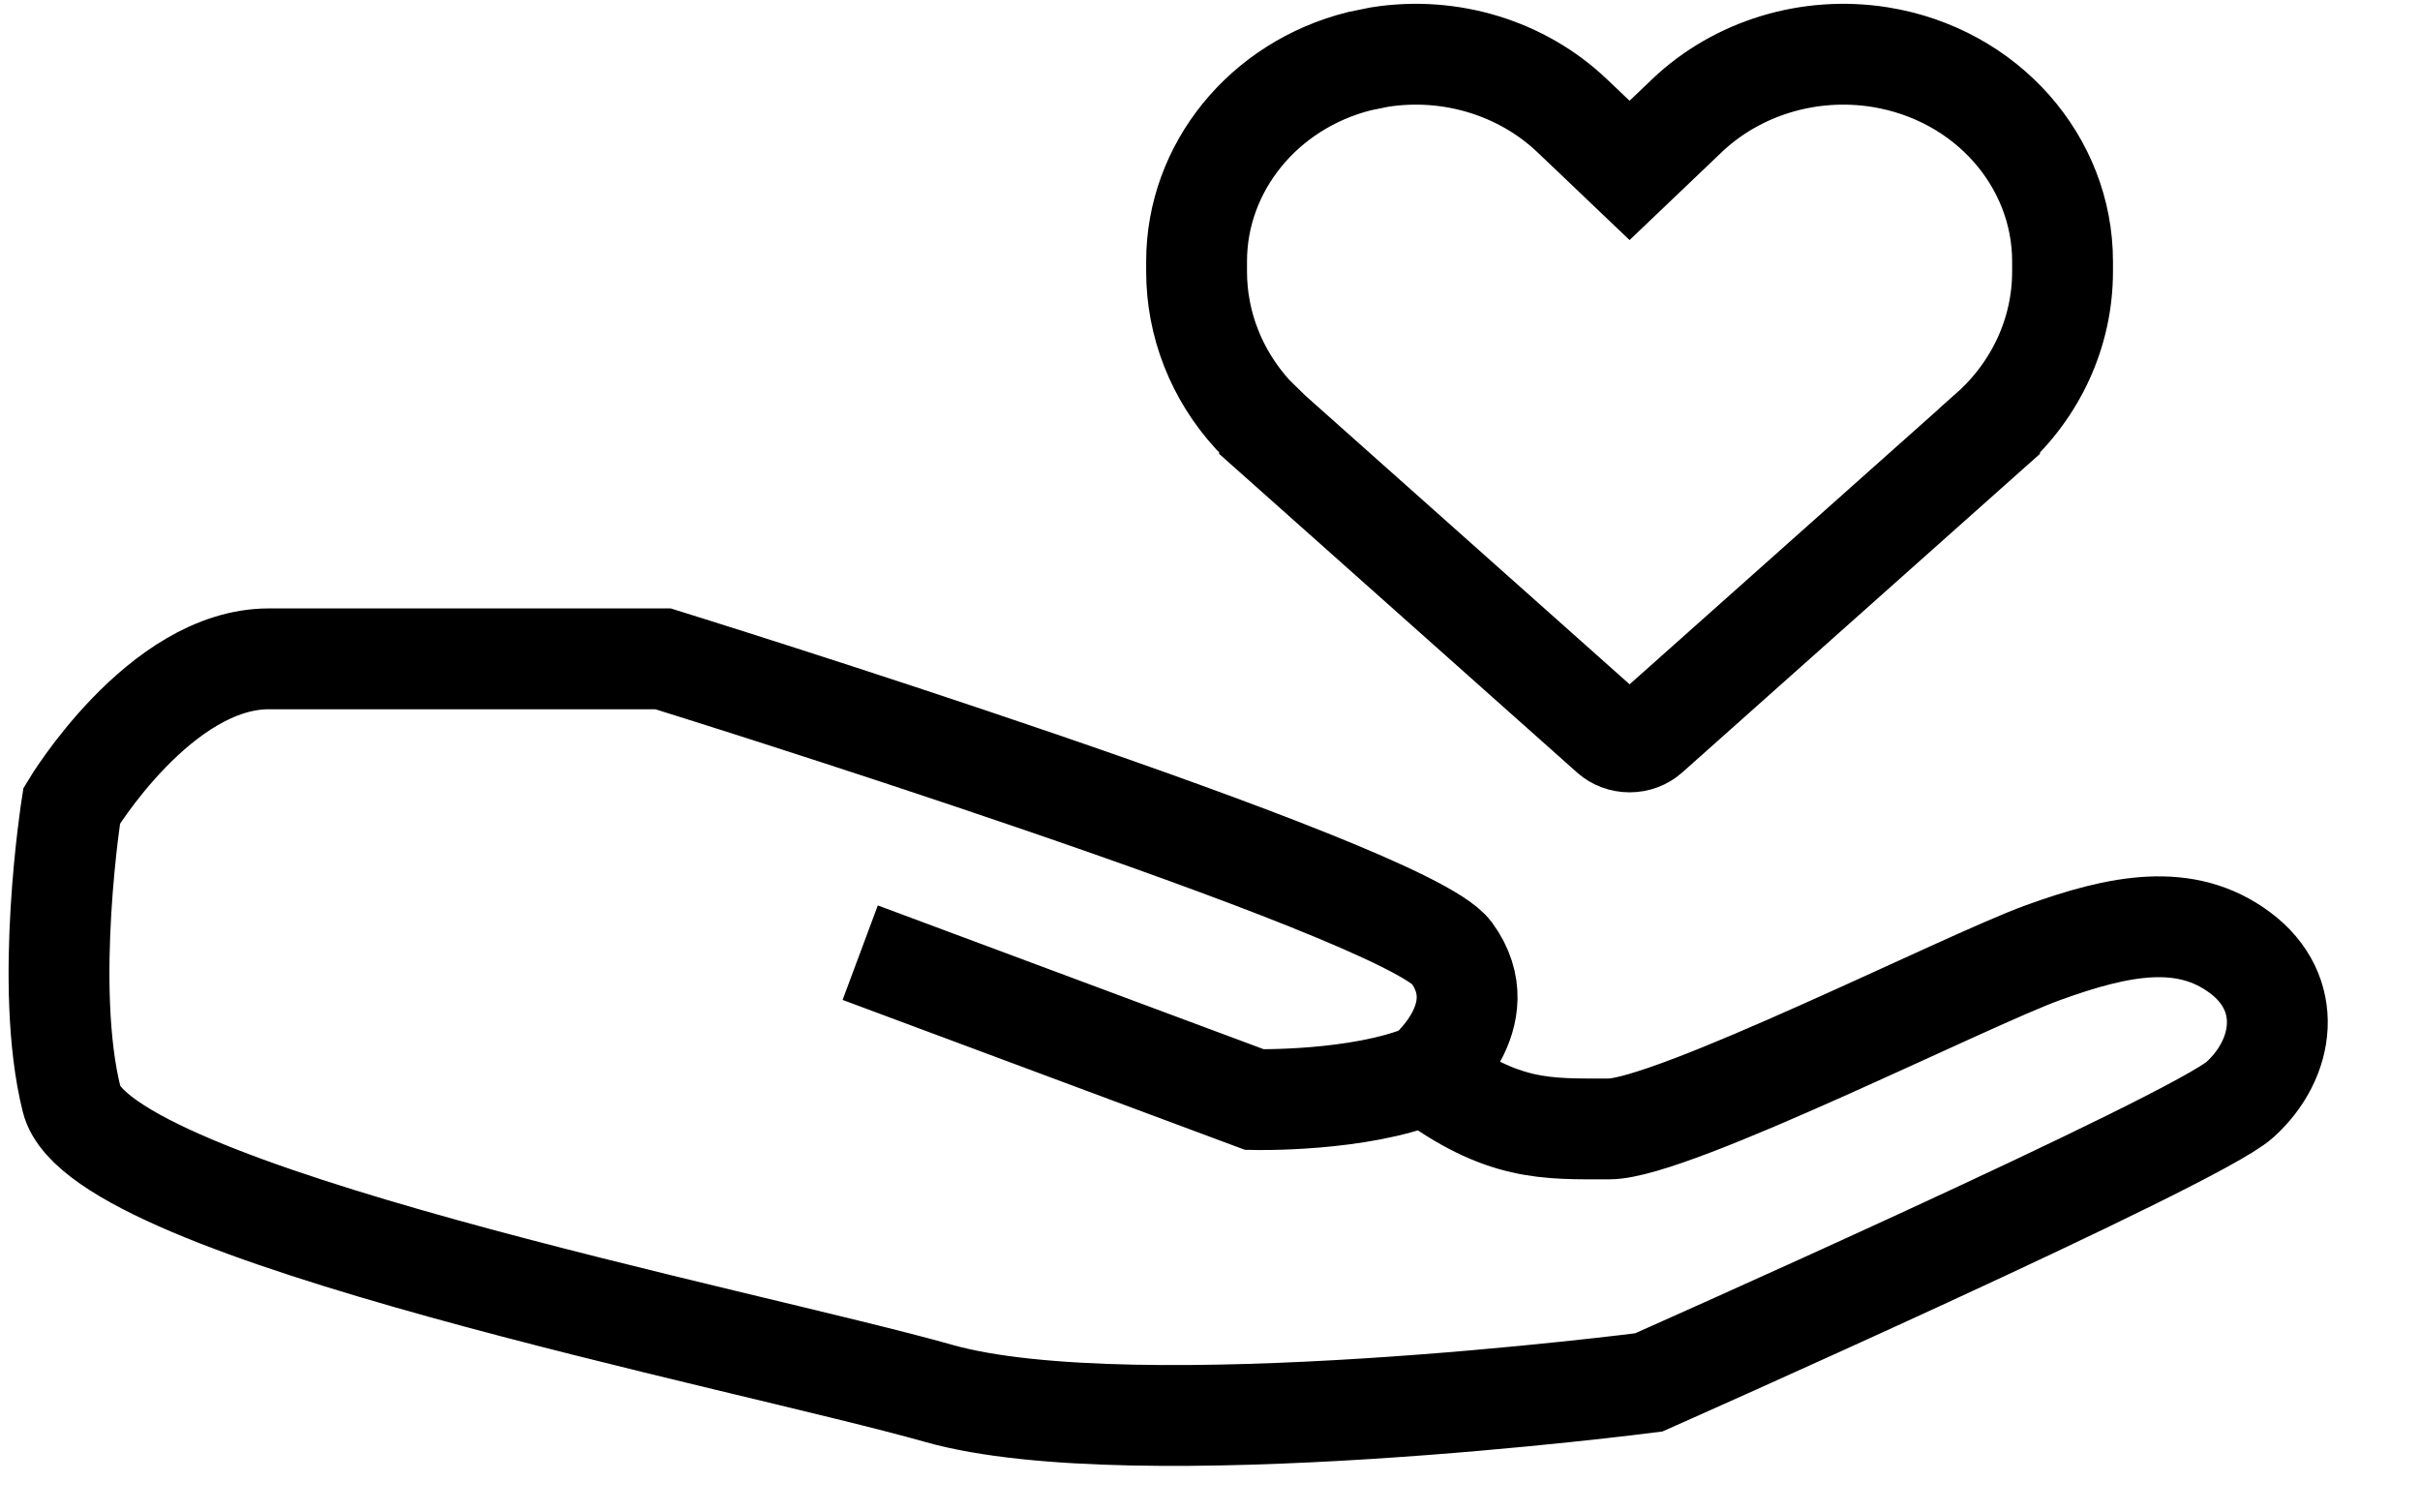 <svg width="24" height="15" viewBox="0 0 24 15" fill="none" xmlns="http://www.w3.org/2000/svg">
<path d="M8.531 9.448L12.441 10.905C12.441 10.905 13.476 10.929 14.139 10.654M14.139 10.654C14.139 10.654 14.856 10.077 14.396 9.448C13.935 8.819 6.576 6.534 6.576 6.534C6.576 6.534 4.621 6.534 2.666 6.534C1.586 6.534 0.711 7.991 0.711 7.991C0.711 7.991 0.428 9.779 0.711 10.905C0.994 12.031 7.368 13.27 9.31 13.819C11.253 14.369 16.351 13.71 16.351 13.71C16.351 13.71 21.771 11.308 22.215 10.905C22.66 10.502 22.755 9.85 22.215 9.448C21.676 9.046 21.025 9.171 20.261 9.448C19.496 9.725 16.585 11.196 15.958 11.196C15.331 11.196 14.903 11.223 14.139 10.654Z" stroke="black"/>
<path d="M16.73 1.147C17.225 0.676 17.937 0.455 18.641 0.566C19.705 0.736 20.455 1.605 20.455 2.591V2.694C20.455 3.289 20.197 3.863 19.731 4.276V4.277L16.348 7.29C16.301 7.331 16.235 7.358 16.161 7.358C16.088 7.358 16.021 7.331 15.975 7.29L12.591 4.277V4.276L12.426 4.114C12.065 3.72 11.867 3.215 11.867 2.694V2.591C11.867 1.667 12.526 0.845 13.485 0.606L13.682 0.566C14.385 0.455 15.096 0.676 15.591 1.147L15.816 1.361L16.161 1.69L16.506 1.361L16.73 1.147Z" stroke="black"/>
</svg>
